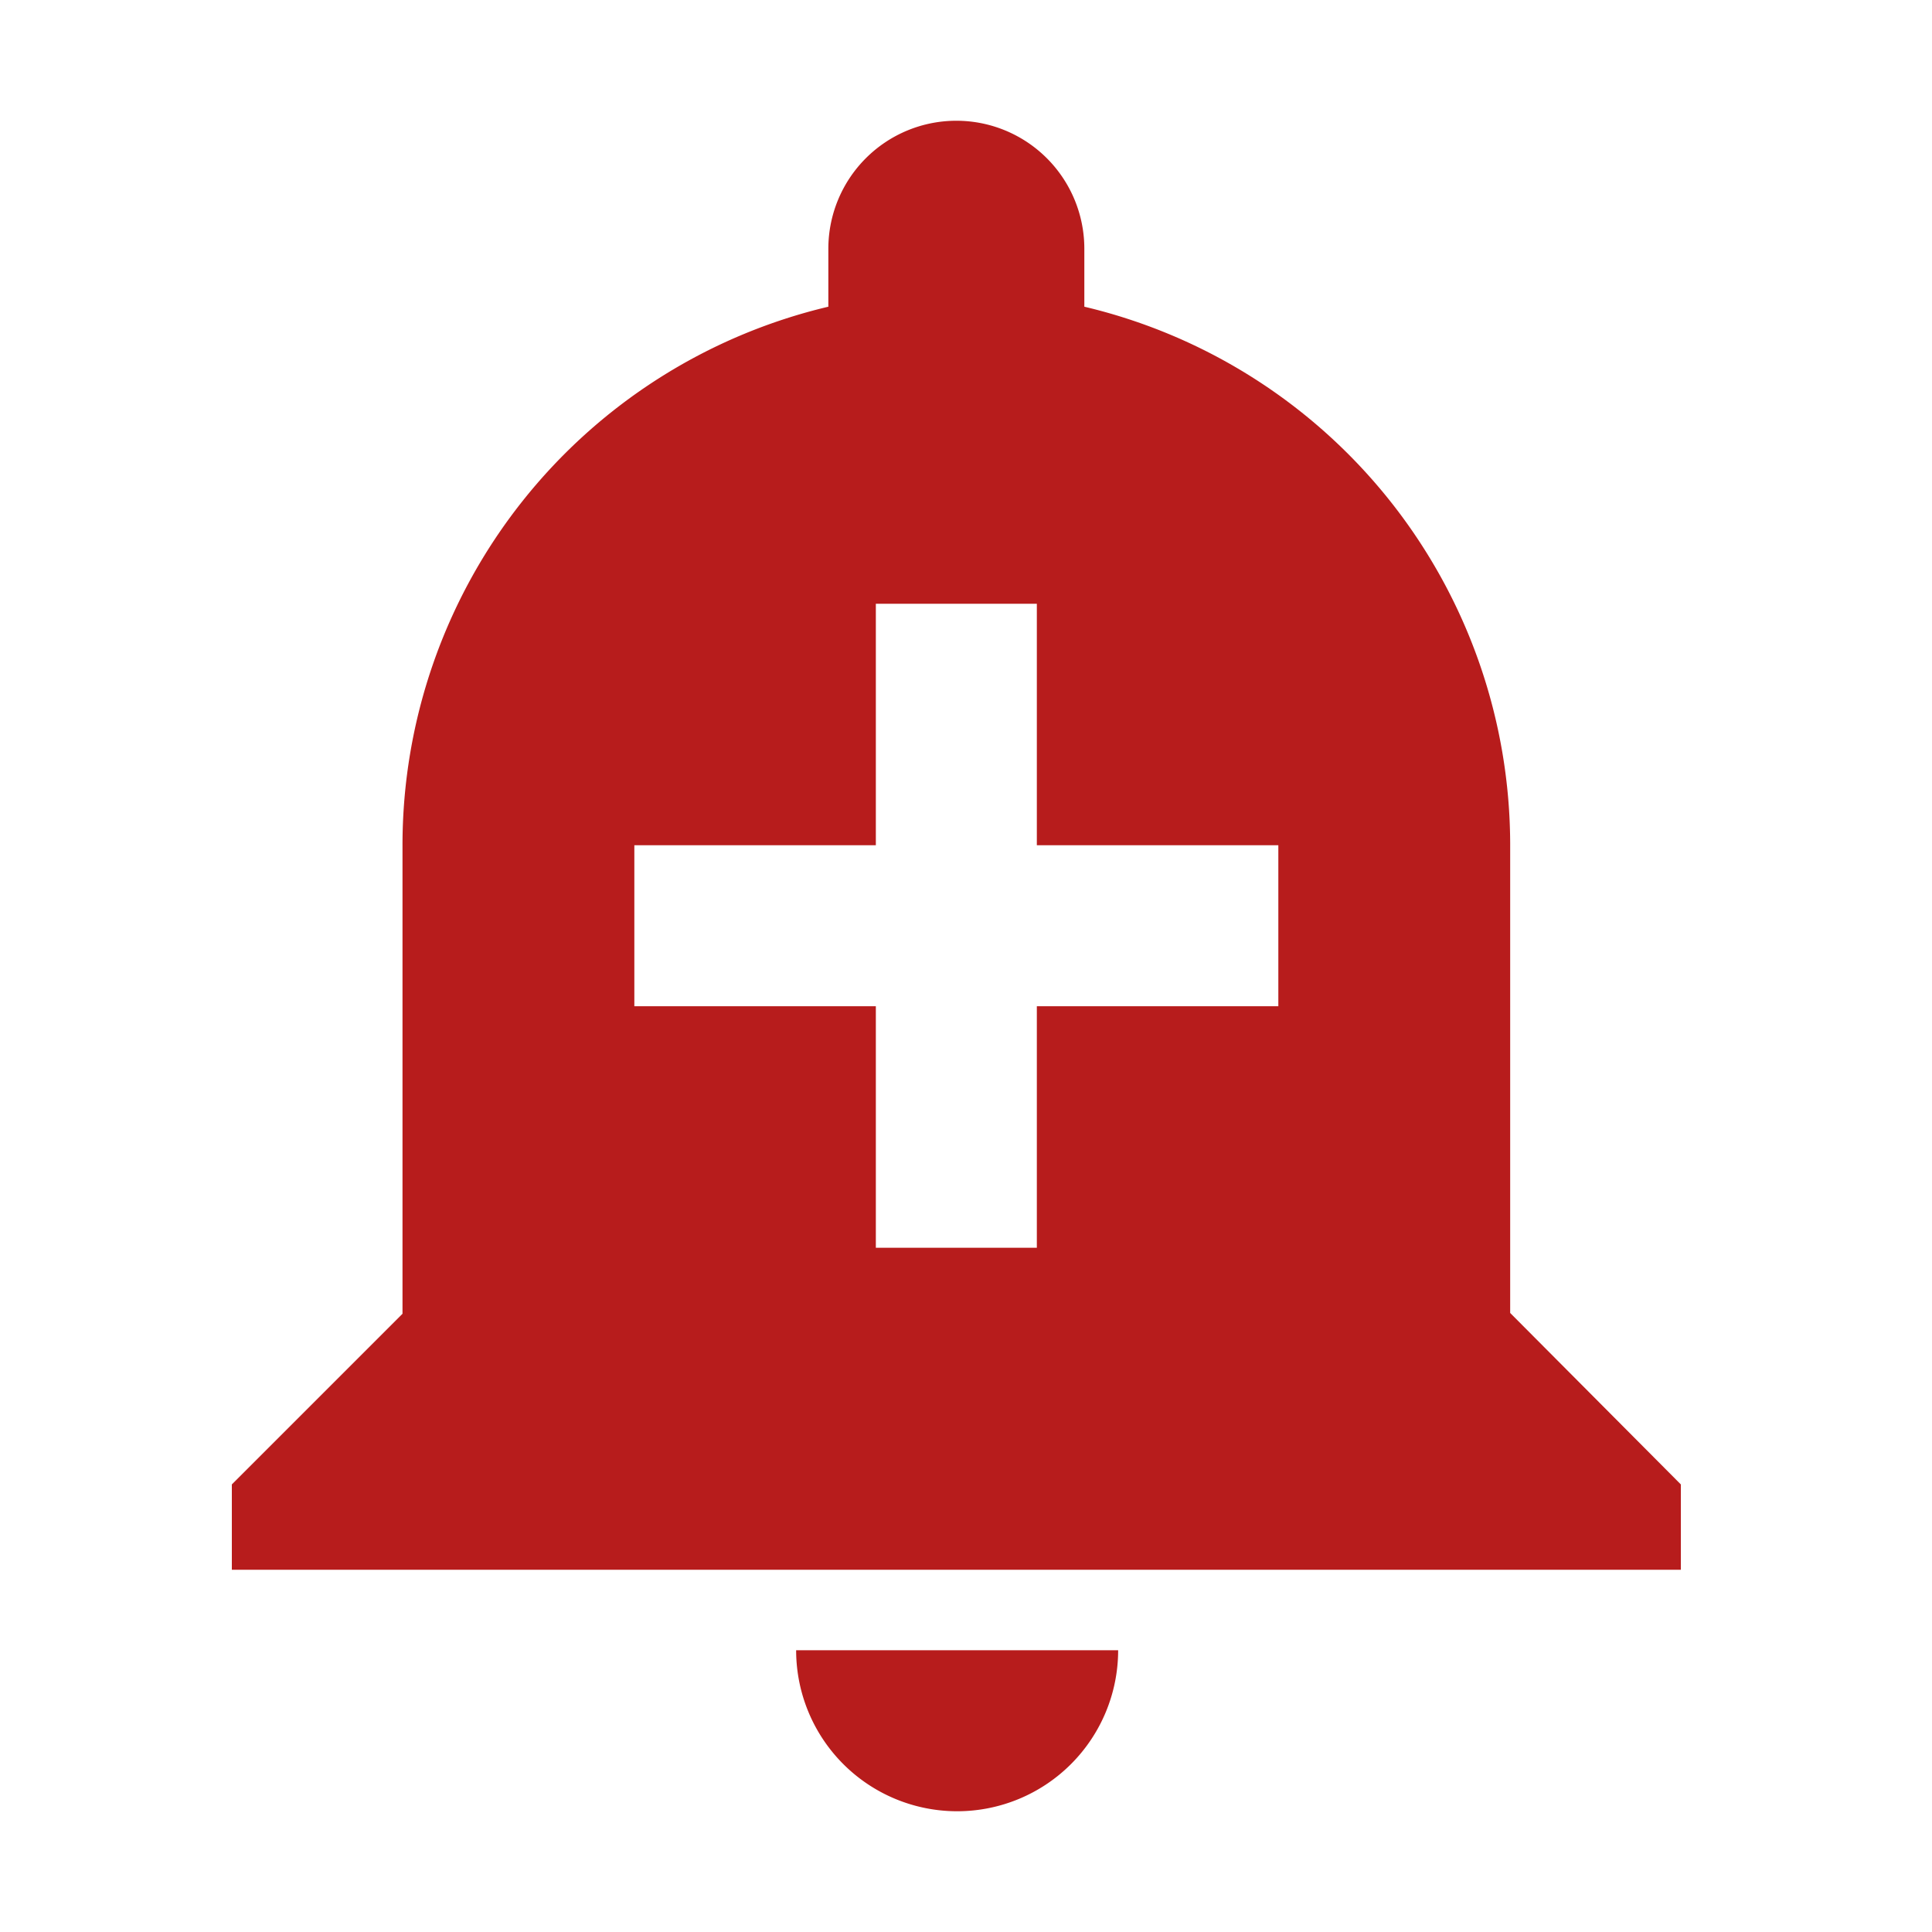 <svg xmlns="http://www.w3.org/2000/svg" viewBox="0 0 48 48"><defs><style>.cls-1{fill:none;}.cls-2{fill:#b71c1c;}</style></defs><g id="Capa_2" data-name="Capa 2"><g id="Capa_1-2" data-name="Capa 1"><path class="cls-1" d="M0,0H48V48H0Z"/><path class="cls-2" d="M19.78,41a4,4,0,1,0,8,0Zm17.74-8.38V21A13.75,13.75,0,0,0,26.94,7.62V6.18a3.18,3.18,0,1,0-6.36,0V7.62A13.75,13.75,0,0,0,10,21V32.64L5.76,36.88V39h36V36.88ZM31.76,25h-6v6h-4V25h-6V21h6V15h4v6h6Z"/></g></g></svg>